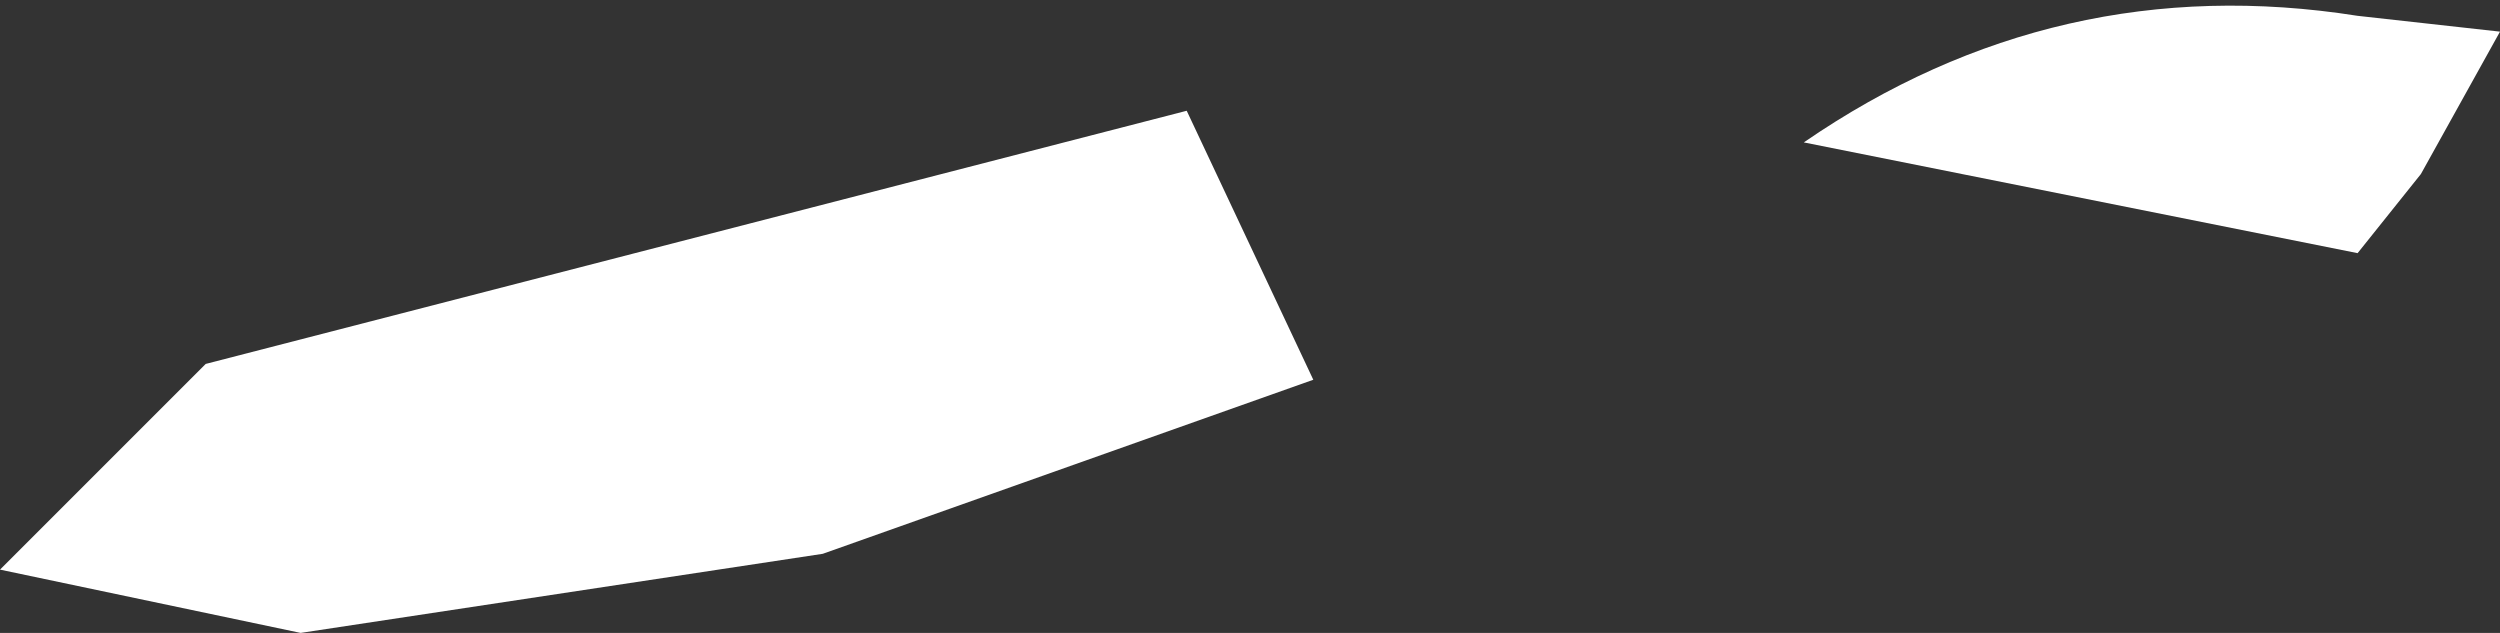 <?xml version="1.0" encoding="UTF-8" standalone="no"?>
<svg xmlns:xlink="http://www.w3.org/1999/xlink" height="2.0px" width="7.9px" xmlns="http://www.w3.org/2000/svg">
  <rect width="100%" height="100%" fill="#333333" stroke="none"/>
  <g transform="matrix(1.0, 0.0, 0.0, 1.0, 11.45, -47.3)">
    <path d="M-10.8 48.45 L-7.7 47.65 -7.3 48.5 -8.85 49.05 -10.5 49.3 -11.45 49.1 -10.8 48.45 M-3.55 47.4 L-3.8 47.85 -4.0 48.1 -5.75 47.75 Q-4.95 47.2 -4.0 47.35 L-3.55 47.4" fill="#ffffff" fill-rule="evenodd" stroke="none"/>
  </g>
</svg>
